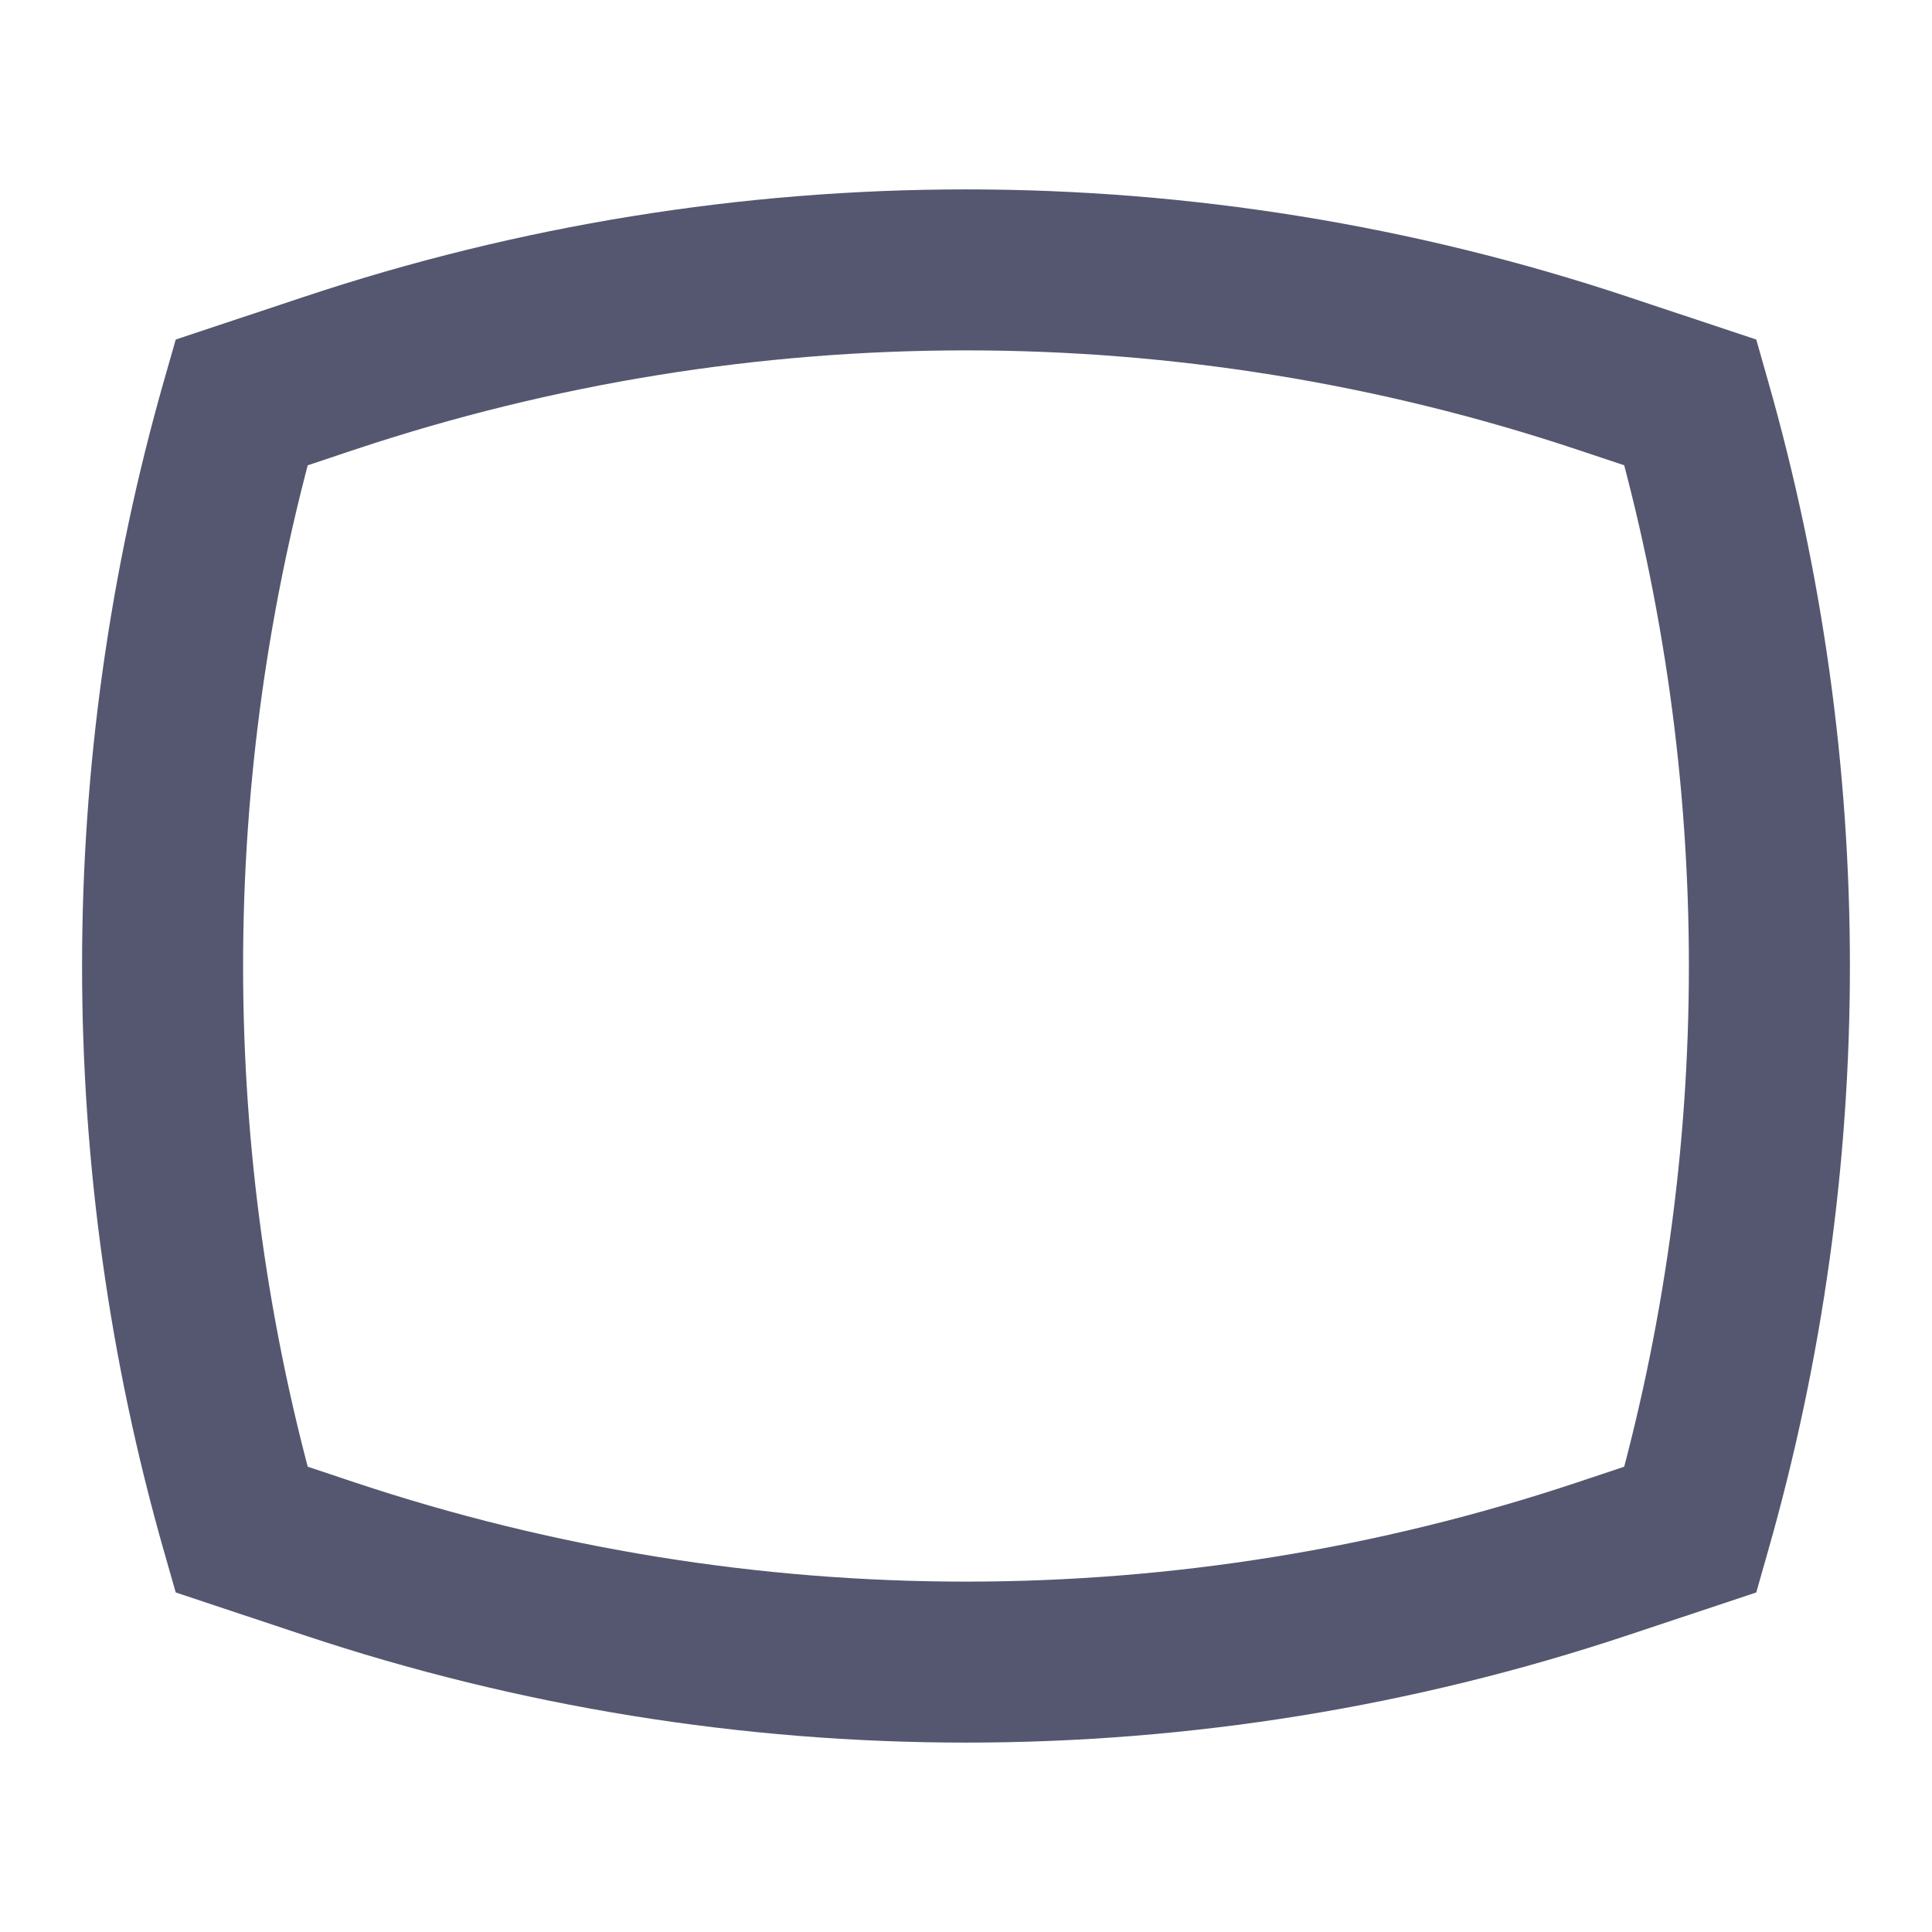 <svg width="24" height="24" viewBox="0 0 24 24" fill="none" xmlns="http://www.w3.org/2000/svg">
<path d="M3 5L2.684 4.051L2.183 4.218L2.038 4.725L3 5ZM4.094 4.635L3.778 3.687L3.778 3.687L4.094 4.635ZM19.906 4.635L20.222 3.687L20.222 3.687L19.906 4.635ZM21 5L21.961 4.725L21.817 4.218L21.316 4.051L21 5ZM3 19L2.038 19.275L2.183 19.782L2.684 19.949L3 19ZM4.094 19.365L3.778 20.313L3.778 20.313L4.094 19.365ZM19.906 19.365L20.222 20.313L20.222 20.313L19.906 19.365ZM21 19L21.316 19.949L21.817 19.782L21.961 19.275L21 19ZM3.316 5.949L4.41 5.584L3.778 3.687L2.684 4.051L3.316 5.949ZM19.589 5.584L20.684 5.949L21.316 4.051L20.222 3.687L19.589 5.584ZM2.684 19.949L3.778 20.313L4.41 18.416L3.316 18.051L2.684 19.949ZM20.222 20.313L21.316 19.949L20.684 18.051L19.589 18.416L20.222 20.313ZM3.778 20.313C9.115 22.092 14.885 22.092 20.222 20.313L19.589 18.416C14.663 20.058 9.337 20.058 4.41 18.416L3.778 20.313ZM4.41 5.584C9.337 3.942 14.663 3.942 19.589 5.584L20.222 3.687C14.885 1.908 9.115 1.908 3.778 3.687L4.41 5.584ZM21.961 19.275C23.32 14.52 23.32 9.48 21.961 4.725L20.038 5.275C21.294 9.67 21.294 14.33 20.038 18.725L21.961 19.275ZM2.038 4.725C0.68 9.48 0.68 14.52 2.038 19.275L3.961 18.725C2.706 14.33 2.706 9.67 3.961 5.275L2.038 4.725Z" fill="#555770"/>
</svg>
